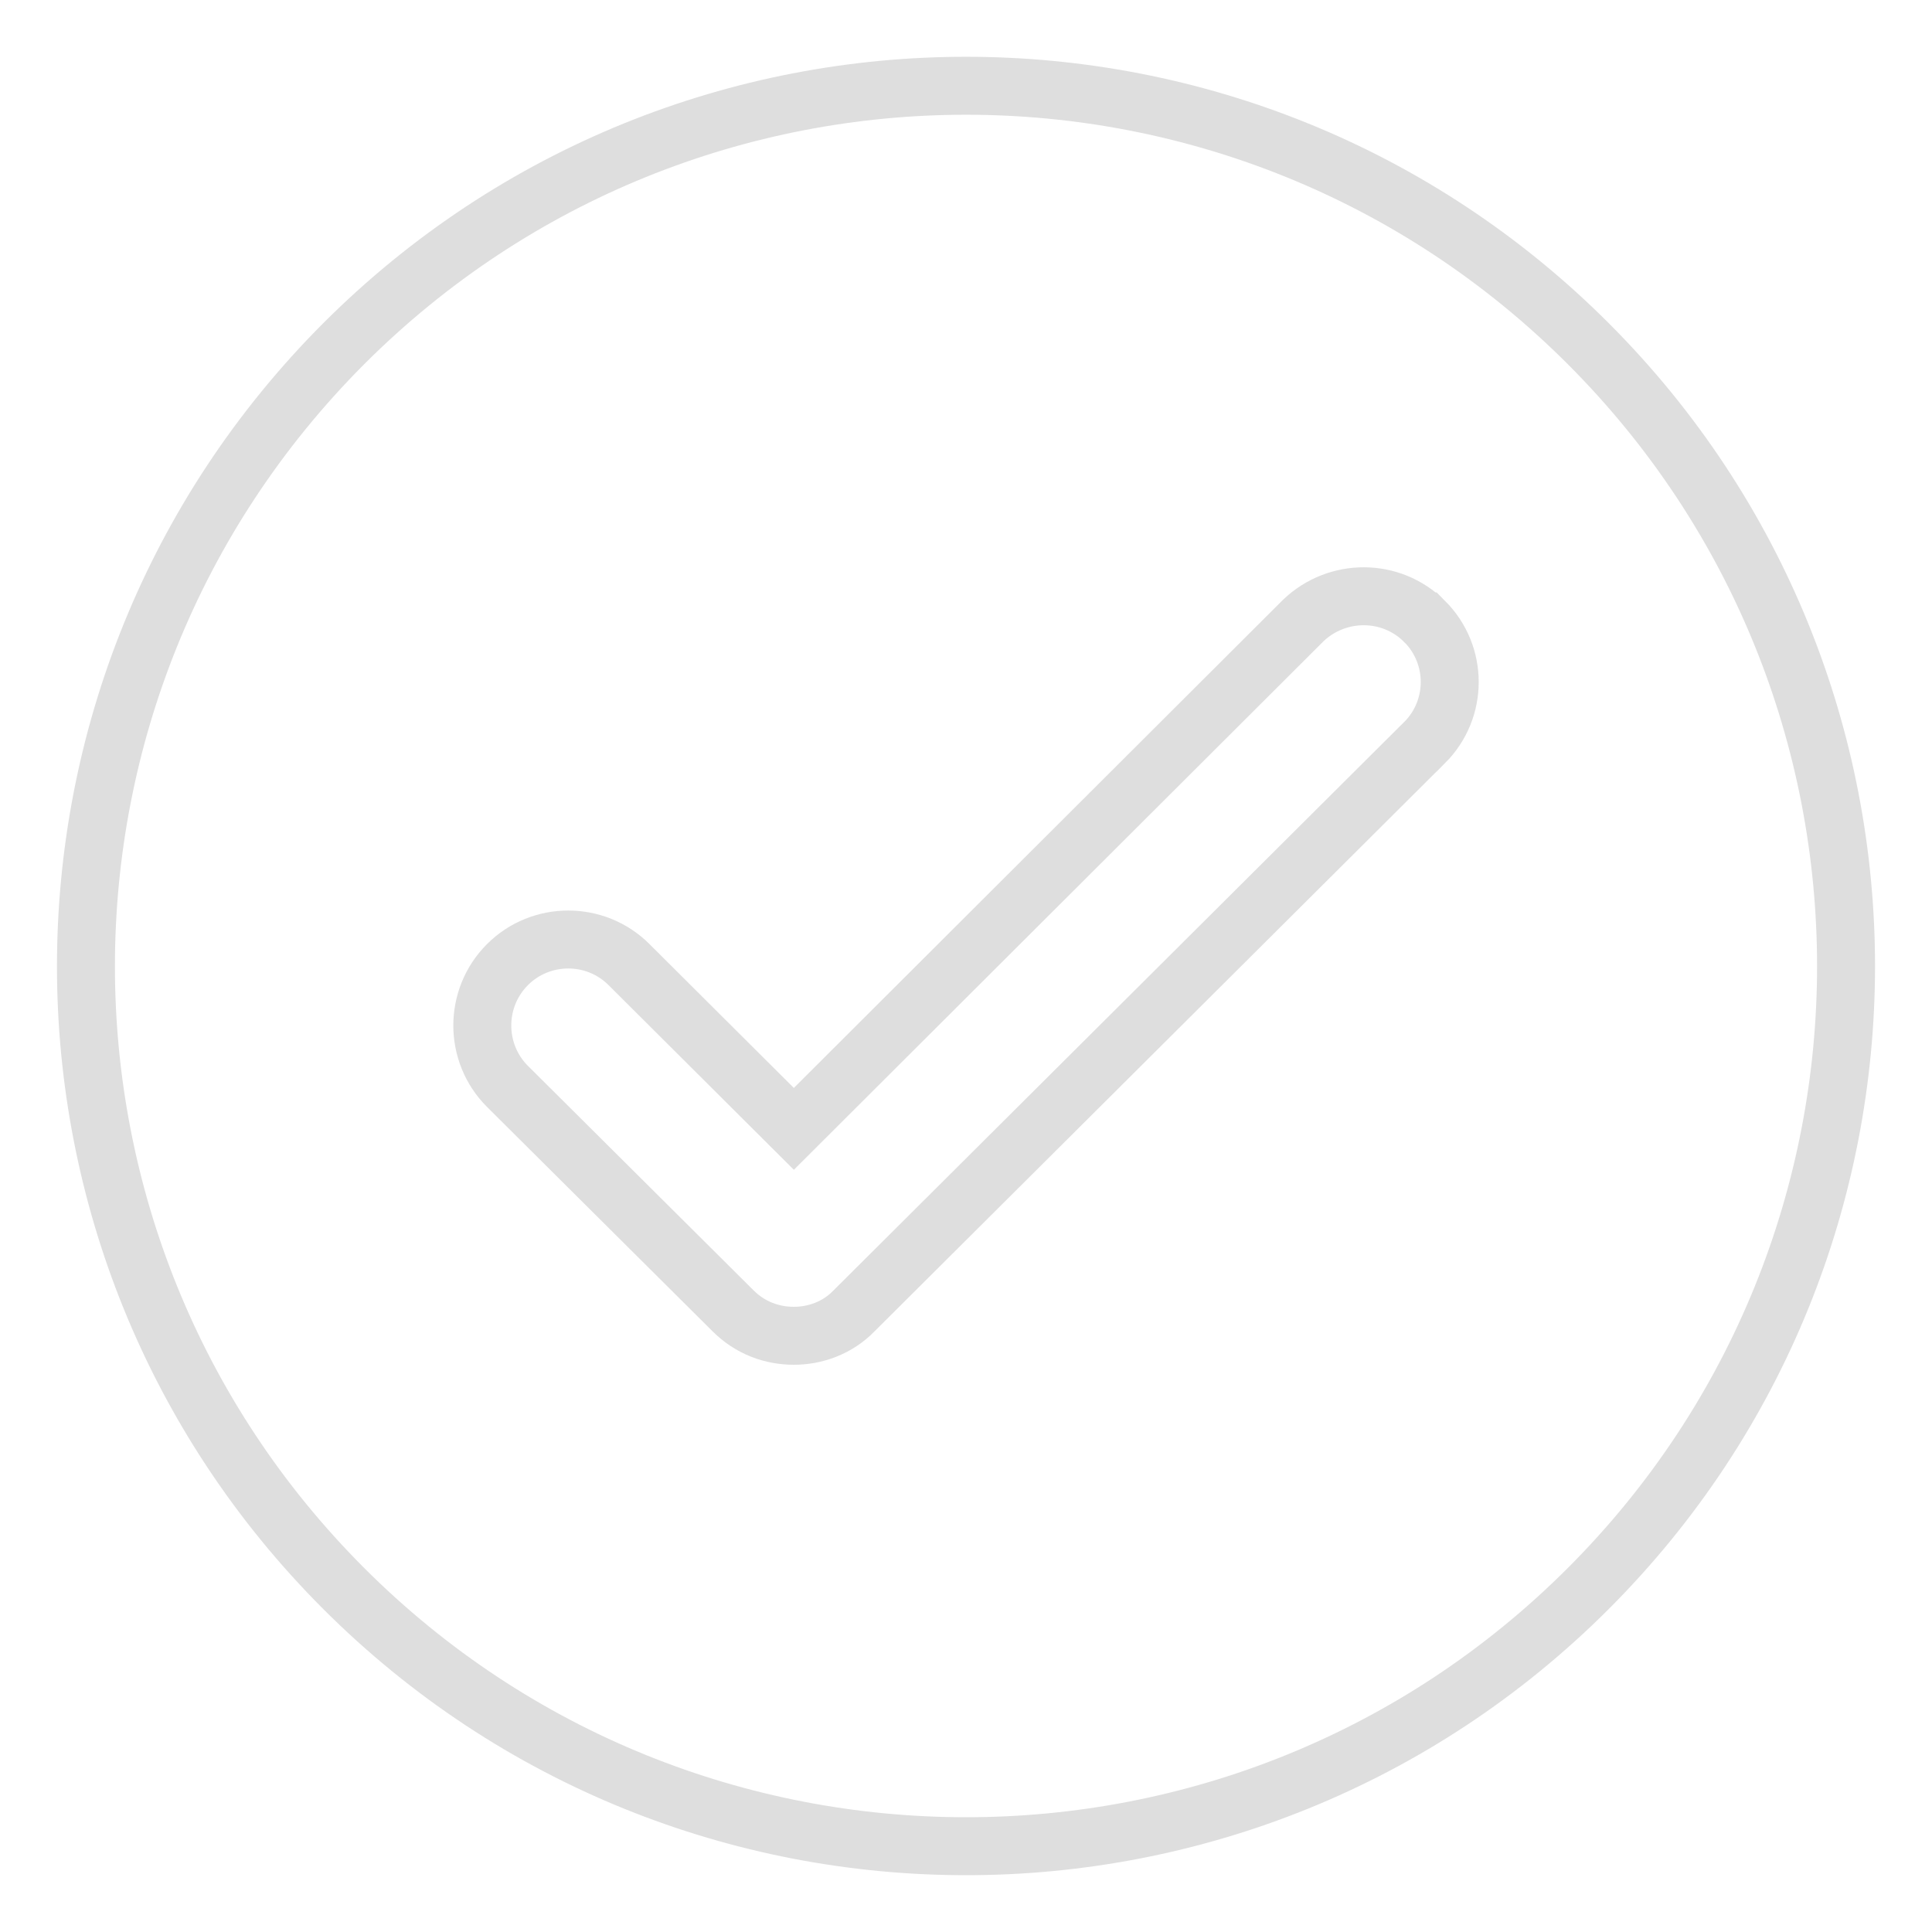<svg width="18" height="18" viewBox="0 0 20 20" fill="none" xmlns="http://www.w3.org/2000/svg">
<g clip-path="url(#clip0_351_3895)">
<path d="M13.493 6.422L13.493 6.422L13.488 6.427L8.218 11.686L6.512 9.986C6.166 9.639 5.599 9.639 5.253 9.986C4.906 10.333 4.906 10.899 5.253 11.246L5.253 11.246L7.588 13.569C7.588 13.569 7.588 13.569 7.588 13.569C7.767 13.748 7.992 13.828 8.218 13.828C8.433 13.828 8.667 13.751 8.844 13.567L14.747 7.687L14.748 7.687C15.094 7.34 15.094 6.78 14.748 6.433L14.747 6.433C14.4 6.086 13.843 6.089 13.493 6.422ZM16.441 3.557C20 7.117 20 12.886 16.441 16.445C12.882 20.004 7.113 19.998 3.559 16.445C-1.30534e-05 12.886 -0 7.123 3.559 3.557C7.119 -0.002 12.882 -0.002 16.441 3.557Z" stroke="#DEDEDE" stroke-width="0.6"/>
</g>
<defs>
<clipPath id="clip0_351_3895">
<rect width="20" height="20" fill="white"/>
</clipPath>
</defs>
</svg>
